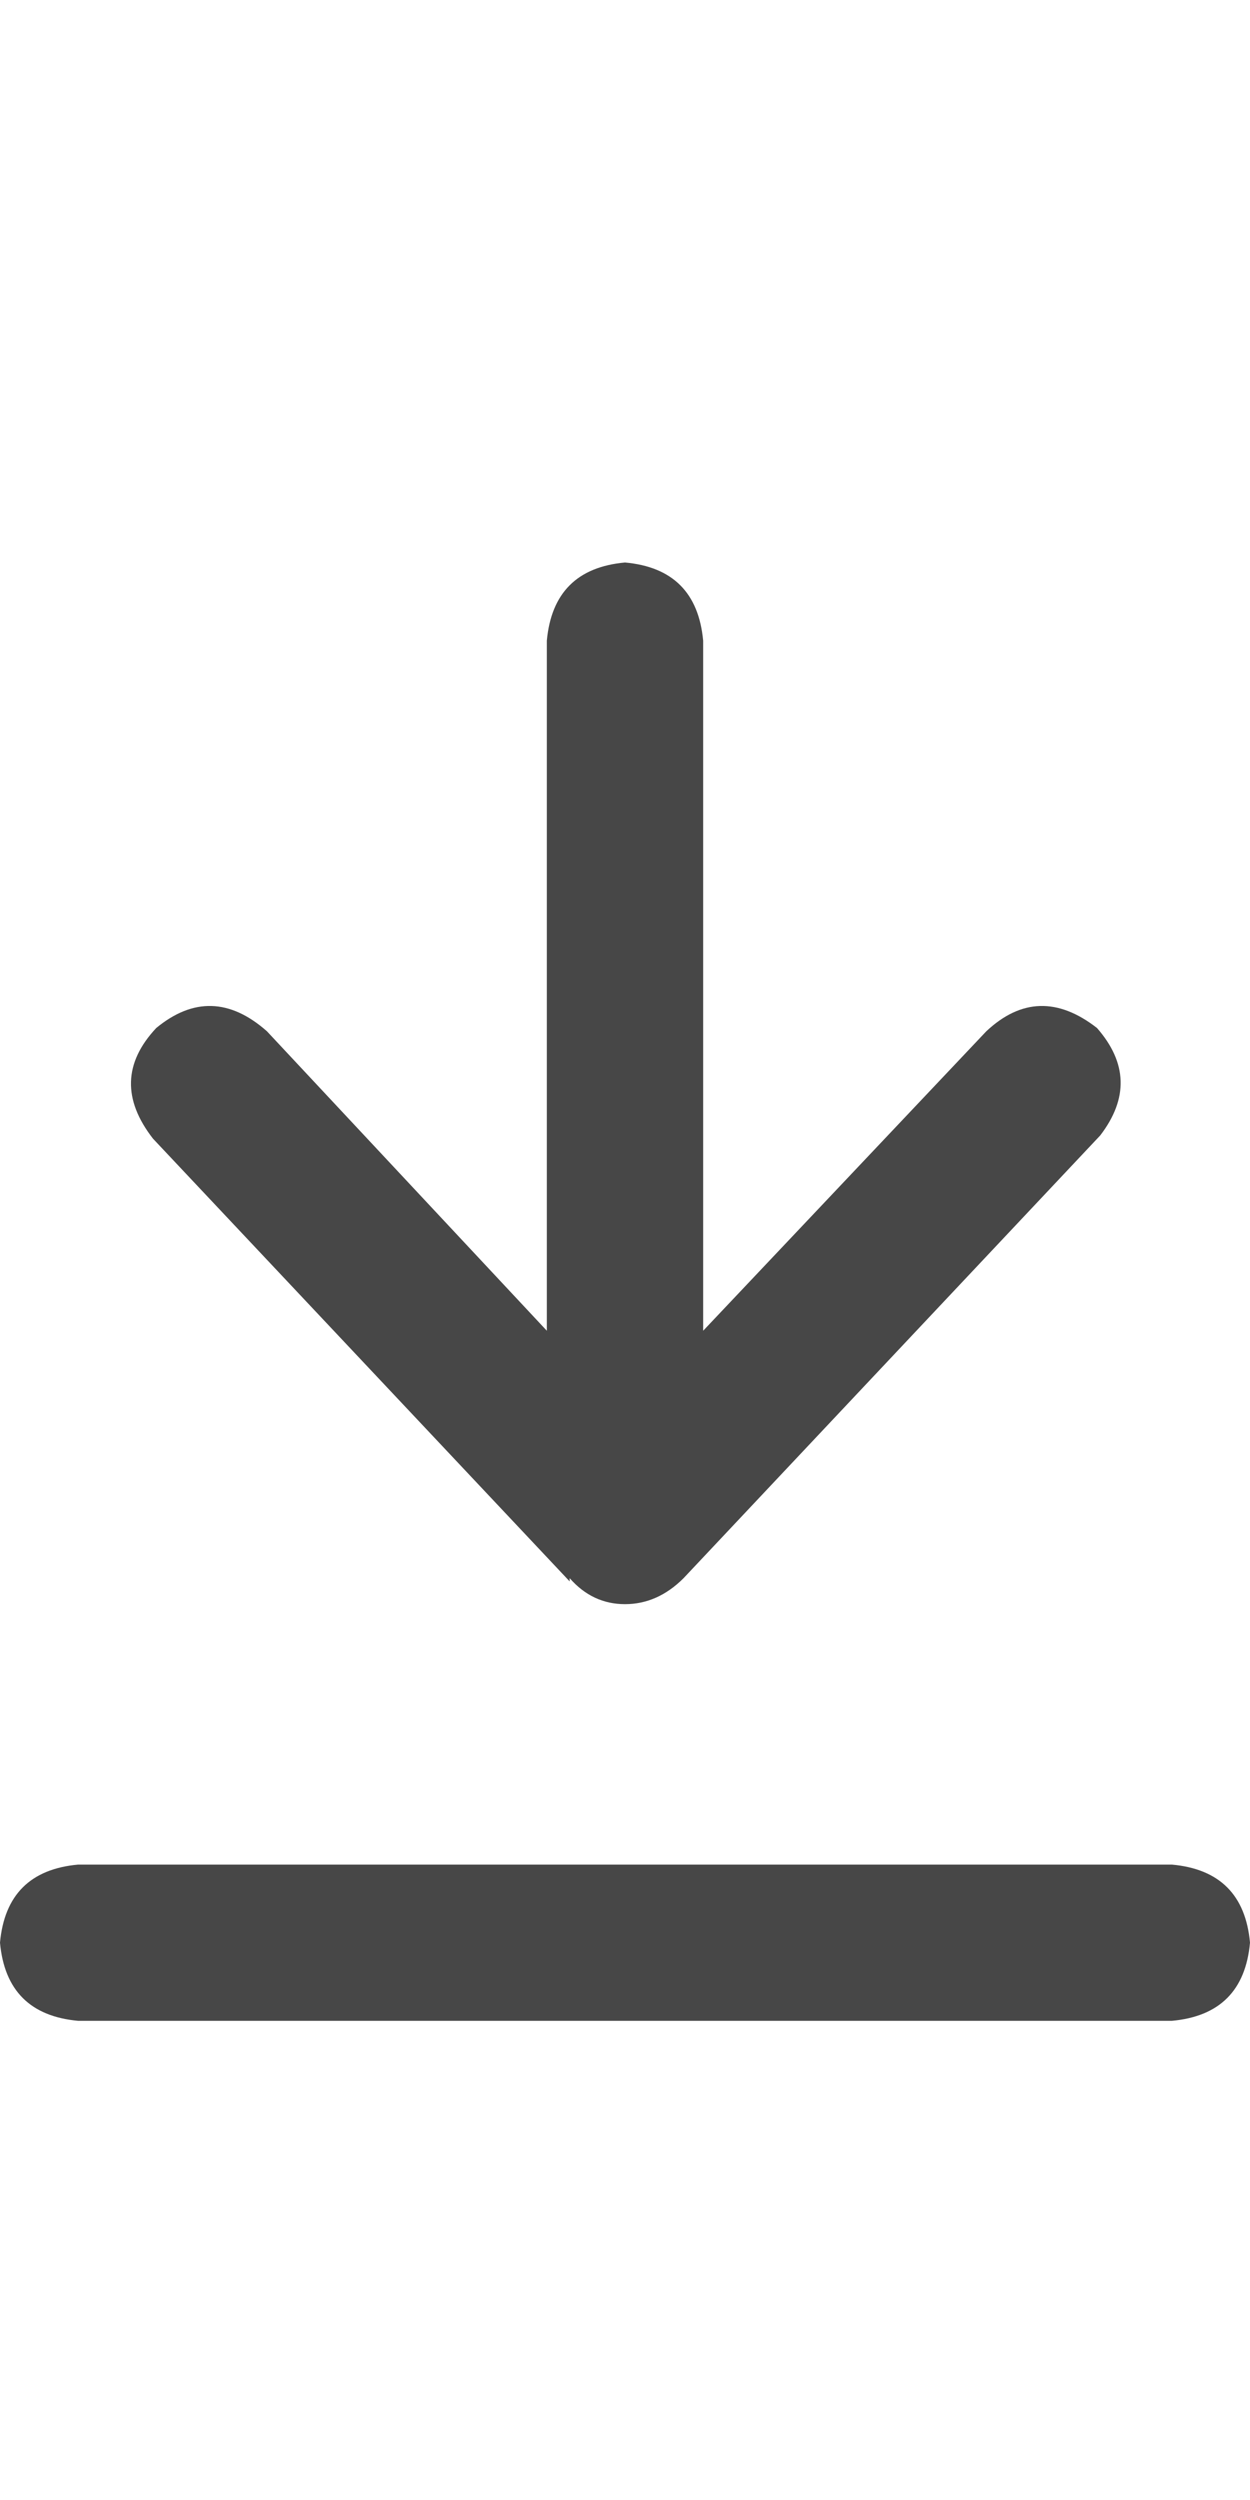 <svg width="15" height="30" viewBox="0 0 15 30" fill="none" xmlns="http://www.w3.org/2000/svg">
<g id="label-paired / lg / arrow-down-to-line-lg / bold" clip-path="url(#clip0_1731_4394)">
<path id="icon" d="M14.062 24.25H0.938C0.365 24.198 0.052 23.885 0 23.312C0.052 22.74 0.365 22.427 0.938 22.375H14.062C14.635 22.427 14.948 22.74 15 23.312C14.948 23.885 14.635 24.198 14.062 24.25ZM6.836 18.938V18.977L1.836 13.664C1.471 13.195 1.484 12.753 1.875 12.336C2.318 11.971 2.76 11.984 3.203 12.375L6.562 15.969V12.688V7.688C6.615 7.115 6.927 6.802 7.5 6.75C8.073 6.802 8.385 7.115 8.438 7.688V12.688V15.969L11.836 12.375C12.253 11.984 12.695 11.971 13.164 12.336C13.529 12.753 13.542 13.182 13.203 13.625L8.203 18.938C7.995 19.146 7.76 19.25 7.5 19.25C7.24 19.25 7.018 19.146 6.836 18.938Z" fill="black" fill-opacity="0.72"/>
</g>
<defs>
<clipPath id="clip0_1731_4394">
<rect width="15" height="30" fill="white"/>
</clipPath>
</defs>
</svg>
